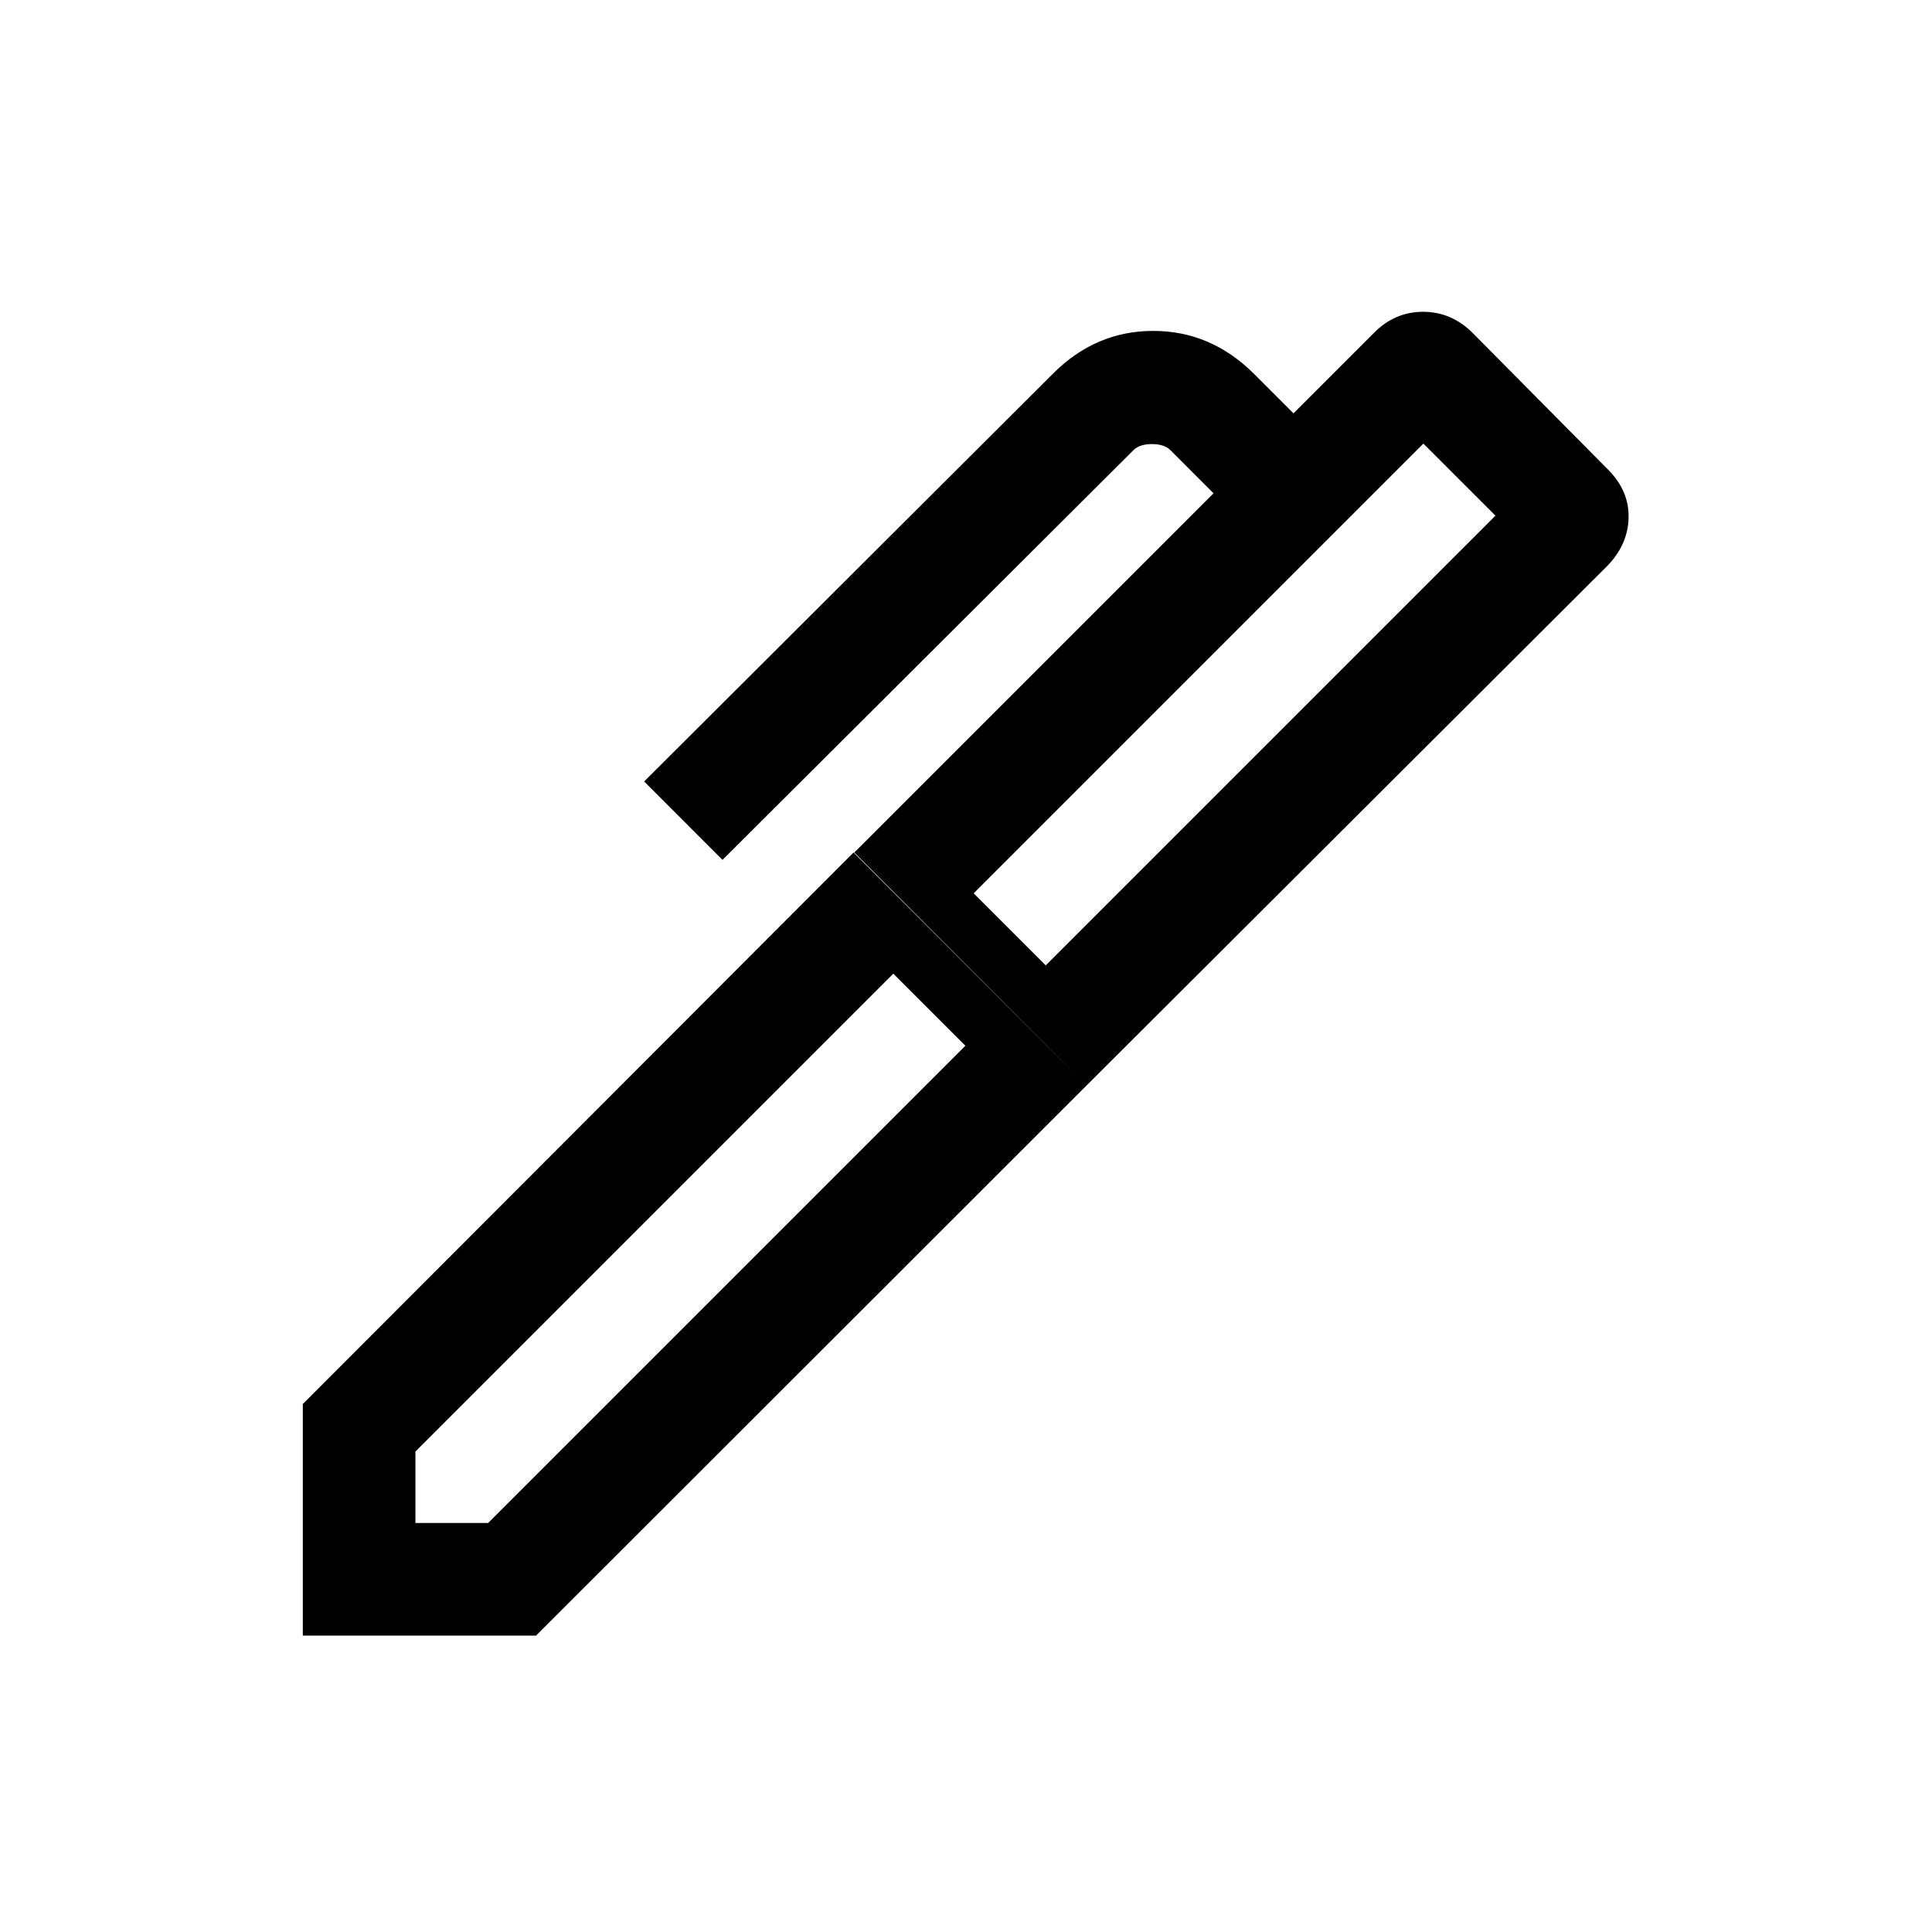 <svg xmlns="http://www.w3.org/2000/svg" height="24" viewBox="0 -960 960 960" width="24"><path d="m483.807-516.115 35.808 35.808 223.462-223.462-35.808-35.808-223.462 223.462ZM206.423-203.231h36.116l237.154-237.154-35.808-35.808-237.462 237.462v35.5Zm333.461-217.385L424.501-536.384l178.501-178.5-21.384-21.385q-3.077-3.077-9.232-3.077-6.154 0-9.231 3.077L359.002-532.731l-38.922-38.96 203.191-202.692q21.193-21.192 49.75-21.192 28.558 0 49.942 21.192l19.769 19.769 39.922-39.923q10.346-10.538 24.462-10.538 14.115 0 24.653 10.538l67.499 68.114q10.346 10.539 9.961 23.885-.384 13.345-10.73 23.884L539.884-420.616ZM266.346-147.271H150.463v-115.075l273.653-274.038 115.768 115.768-273.538 273.345Z"/></svg>